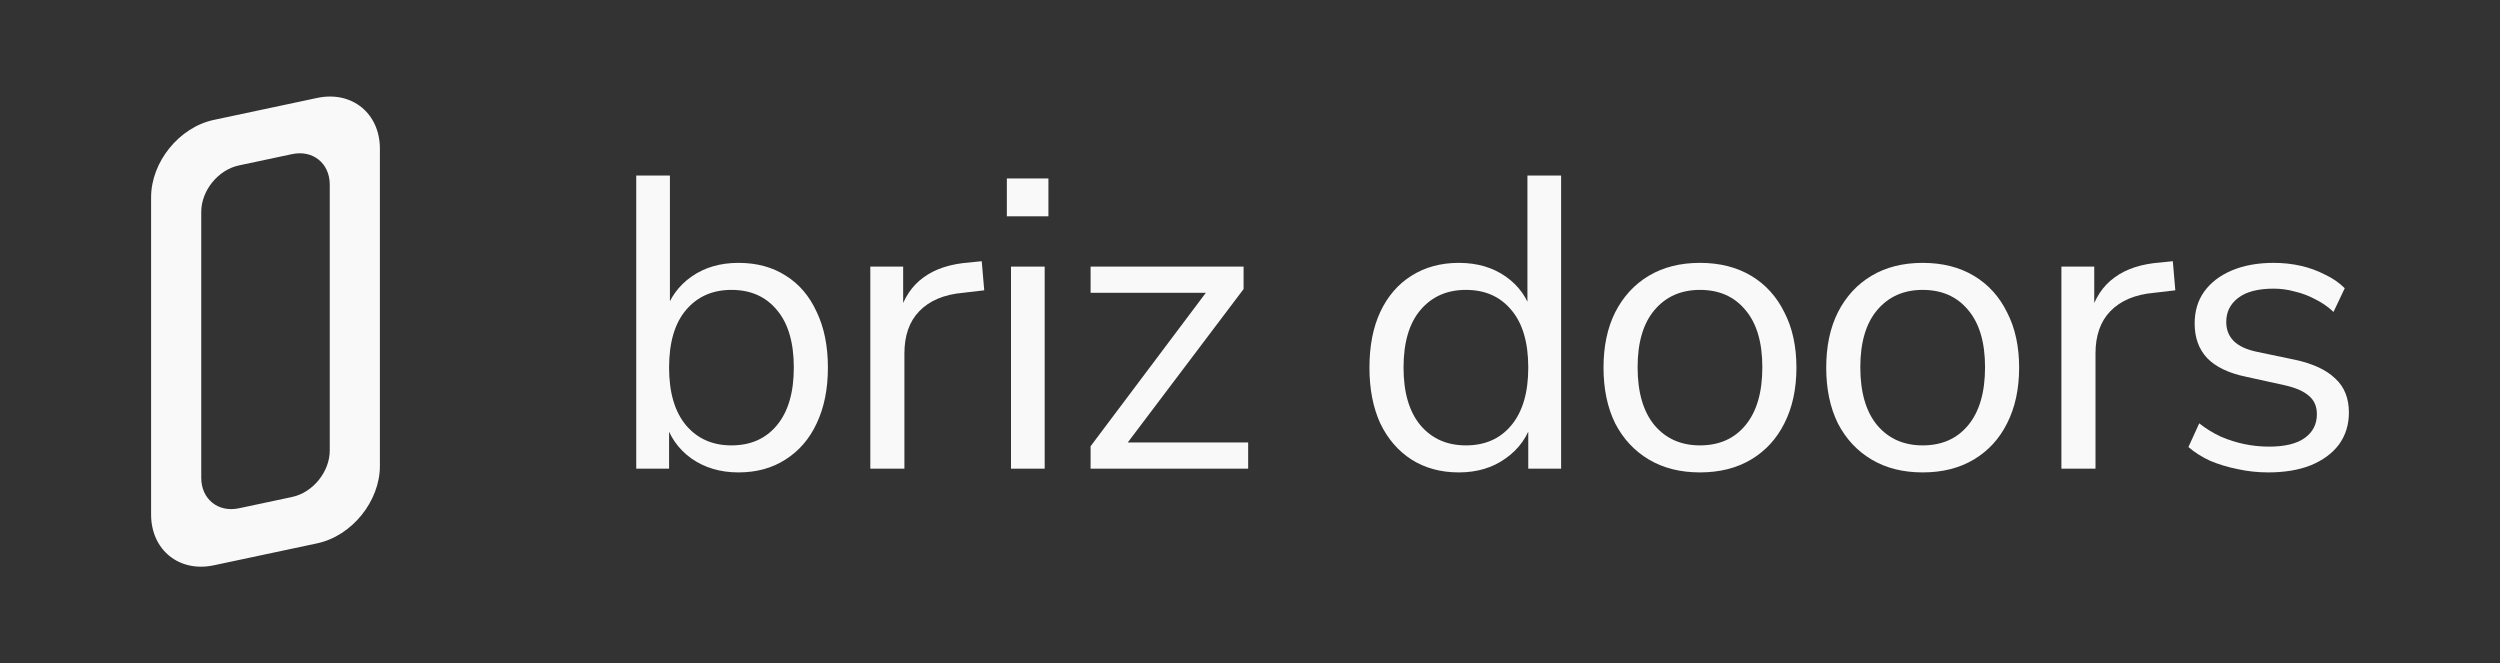 <svg width="1820" height="483" viewBox="0 0 1820 483" fill="none" xmlns="http://www.w3.org/2000/svg">
<rect x="0" y="0" width="1820" height="483" fill="#333333" stroke="none"/>
<path d="M1651.28 343.913C1643.61 343.913 1636.15 343.106 1628.88 341.492C1621.82 340.079 1615.16 338.061 1608.91 335.438C1602.86 332.613 1597.61 329.284 1593.17 325.45L1601.04 308.198C1605.88 312.032 1611.13 315.26 1616.78 317.883C1622.43 320.305 1628.18 322.121 1634.03 323.331C1639.88 324.542 1645.83 325.147 1651.89 325.147C1663.39 325.147 1672.07 323.029 1677.92 318.791C1683.77 314.554 1686.69 308.803 1686.69 301.539C1686.69 295.889 1684.78 291.45 1680.94 288.222C1677.11 284.792 1671.06 282.168 1662.78 280.352L1635.24 274.299C1622.53 271.676 1613.05 267.136 1606.79 260.679C1600.74 254.222 1597.71 245.848 1597.71 235.557C1597.71 226.477 1600.03 218.709 1604.67 212.252C1609.51 205.593 1616.27 200.448 1624.95 196.816C1633.63 193.184 1643.72 191.368 1655.22 191.368C1662.08 191.368 1668.64 192.074 1674.89 193.486C1681.15 194.899 1687 197.017 1692.45 199.842C1698.1 202.466 1702.94 205.795 1706.97 209.83L1698.8 227.083C1694.97 223.451 1690.63 220.424 1685.79 218.003C1680.94 215.379 1675.9 213.463 1670.65 212.252C1665.61 210.839 1660.46 210.133 1655.22 210.133C1643.92 210.133 1635.34 212.353 1629.49 216.792C1623.64 221.231 1620.71 227.083 1620.71 234.347C1620.71 239.997 1622.53 244.637 1626.16 248.269C1629.79 251.901 1635.44 254.525 1643.11 256.139L1670.65 261.89C1683.77 264.714 1693.56 269.255 1700.01 275.51C1706.67 281.563 1710 289.836 1710 300.329C1710 309.207 1707.58 316.975 1702.74 323.634C1697.89 330.091 1691.03 335.135 1682.15 338.768C1673.48 342.198 1663.19 343.913 1651.28 343.913Z" fill="#F9F9F9"/>
<path d="M1500.7 341.189V194.092H1524.61V228.899H1521.58C1525.01 216.994 1530.97 208.015 1539.44 201.961C1547.92 195.706 1559.11 192.074 1573.04 191.065L1581.81 190.157L1583.63 211.344L1568.19 213.16C1554.47 214.371 1543.88 218.81 1536.41 226.478C1529.15 233.943 1525.52 244.234 1525.52 257.35V341.189H1500.7Z" fill="#F9F9F9"/>
<path d="M1399.71 343.913C1385.38 343.913 1372.97 340.785 1362.48 334.53C1351.99 328.275 1343.82 319.498 1337.97 308.198C1332.32 296.697 1329.49 283.177 1329.49 267.64C1329.49 252.103 1332.32 238.685 1337.97 227.385C1343.82 215.884 1351.99 207.006 1362.48 200.75C1372.97 194.495 1385.38 191.368 1399.71 191.368C1414.04 191.368 1426.45 194.495 1436.94 200.75C1447.43 207.006 1455.5 215.884 1461.15 227.385C1467 238.685 1469.93 252.103 1469.93 267.64C1469.93 283.177 1467 296.697 1461.15 308.198C1455.5 319.498 1447.43 328.275 1436.94 334.53C1426.45 340.785 1414.04 343.913 1399.71 343.913ZM1399.71 324.239C1413.63 324.239 1424.63 319.397 1432.7 309.711C1440.97 299.824 1445.11 285.7 1445.11 267.338C1445.11 249.177 1440.97 235.255 1432.7 225.569C1424.63 215.884 1413.63 211.041 1399.71 211.041C1385.99 211.041 1374.99 215.884 1366.72 225.569C1358.45 235.255 1354.31 249.177 1354.31 267.338C1354.31 285.7 1358.45 299.824 1366.72 309.711C1374.99 319.397 1385.99 324.239 1399.71 324.239Z" fill="#F9F9F9"/>
<path d="M1237.58 343.913C1223.26 343.913 1210.85 340.785 1200.35 334.53C1189.86 328.275 1181.69 319.498 1175.84 308.198C1170.19 296.697 1167.36 283.177 1167.36 267.64C1167.36 252.103 1170.19 238.685 1175.84 227.385C1181.69 215.884 1189.86 207.006 1200.35 200.75C1210.85 194.495 1223.26 191.368 1237.58 191.368C1251.91 191.368 1264.32 194.495 1274.81 200.75C1285.3 207.006 1293.37 215.884 1299.02 227.385C1304.87 238.685 1307.8 252.103 1307.8 267.64C1307.8 283.177 1304.87 296.697 1299.02 308.198C1293.37 319.498 1285.3 328.275 1274.81 334.53C1264.32 340.785 1251.91 343.913 1237.58 343.913ZM1237.58 324.239C1251.5 324.239 1262.5 319.397 1270.57 309.711C1278.85 299.824 1282.98 285.7 1282.98 267.338C1282.98 249.177 1278.85 235.255 1270.57 225.569C1262.5 215.884 1251.5 211.041 1237.58 211.041C1223.86 211.041 1212.86 215.884 1204.59 225.569C1196.32 235.255 1192.18 249.177 1192.18 267.338C1192.18 285.7 1196.32 299.824 1204.59 309.711C1212.86 319.397 1223.86 324.239 1237.58 324.239Z" fill="#F9F9F9"/>
<path d="M1062.03 343.913C1048.92 343.913 1037.41 340.785 1027.53 334.53C1017.84 328.275 1010.27 319.498 1004.83 308.198C999.58 296.696 996.957 283.177 996.957 267.64C996.957 251.901 999.58 238.382 1004.83 227.083C1010.27 215.581 1017.84 206.804 1027.53 200.75C1037.41 194.495 1048.92 191.368 1062.03 191.368C1075.35 191.368 1086.75 194.697 1096.23 201.356C1105.72 208.014 1112.07 216.994 1115.3 228.293H1111.97V127.807H1136.49V341.189H1112.58V306.079H1115.6C1112.37 317.581 1105.92 326.762 1096.23 333.622C1086.75 340.483 1075.35 343.913 1062.03 343.913ZM1067.18 324.239C1081.1 324.239 1092.1 319.397 1100.17 309.711C1108.44 299.824 1112.58 285.8 1112.58 267.64C1112.58 249.278 1108.44 235.255 1100.17 225.569C1092.1 215.884 1081.1 211.041 1067.18 211.041C1053.46 211.041 1042.46 215.884 1034.19 225.569C1025.91 235.255 1021.78 249.278 1021.78 267.64C1021.78 285.8 1025.91 299.824 1034.19 309.711C1042.46 319.397 1053.46 324.239 1067.18 324.239Z" fill="#F9F9F9"/>
<path d="M793.948 341.189V324.845L882.63 206.804V213.16H793.948V194.092H905.33V210.436L815.74 329.082V322.121H908.66V341.189H793.948Z" fill="#F9F9F9"/>
<path d="M732.984 157.469V129.926H763.251V157.469H732.984ZM736.011 341.189V194.092H760.527V341.189H736.011Z" fill="#F9F9F9"/>
<path d="M633.589 341.189V194.092H657.5V228.899H654.473C657.903 216.994 663.856 208.015 672.331 201.961C680.805 195.706 692.004 192.074 705.927 191.065L714.704 190.157L716.52 211.344L701.084 213.16C687.363 214.371 676.77 218.81 669.304 226.478C662.04 233.943 658.408 244.234 658.408 257.35V341.189H633.589Z" fill="#F9F9F9"/>
<path d="M537.64 343.913C524.323 343.913 512.821 340.483 503.136 333.622C493.652 326.762 487.296 317.581 484.068 306.079H487.094V341.189H463.184V127.807H487.7V228.293H484.068C487.498 216.994 493.955 208.014 503.439 201.356C512.922 194.697 524.323 191.368 537.64 191.368C550.958 191.368 562.459 194.495 572.144 200.75C581.83 206.804 589.296 215.581 594.542 227.083C599.99 238.382 602.714 251.901 602.714 267.64C602.714 283.177 599.99 296.696 594.542 308.198C589.296 319.498 581.729 328.275 571.842 334.53C562.156 340.785 550.756 343.913 537.64 343.913ZM532.495 324.239C546.418 324.239 557.415 319.397 565.486 309.711C573.759 299.824 577.895 285.8 577.895 267.64C577.895 249.278 573.759 235.255 565.486 225.569C557.415 215.884 546.418 211.041 532.495 211.041C518.774 211.041 507.777 215.884 499.504 225.569C491.231 235.255 487.094 249.278 487.094 267.64C487.094 285.8 491.231 299.824 499.504 309.711C507.777 319.397 518.774 324.239 532.495 324.239Z" fill="#F9F9F9"/>
<path d="M230.932 71.29C256.135 65.933 276.567 82.478 276.567 108.245V339.183C276.566 364.949 256.135 390.18 230.932 395.537L155.635 411.542C130.431 416.899 110 400.354 110 374.588V143.649C110 117.883 130.431 92.653 155.635 87.295L230.932 71.29ZM240.059 134.364C240.059 118.904 227.8 108.977 212.678 112.191L173.889 120.436C158.767 123.651 146.508 138.789 146.508 154.249V347.863C146.508 363.323 158.767 373.25 173.889 370.036L212.678 361.791C227.8 358.577 240.059 343.438 240.059 327.978V134.364Z" fill="#F9F9F9"/>
</svg>
